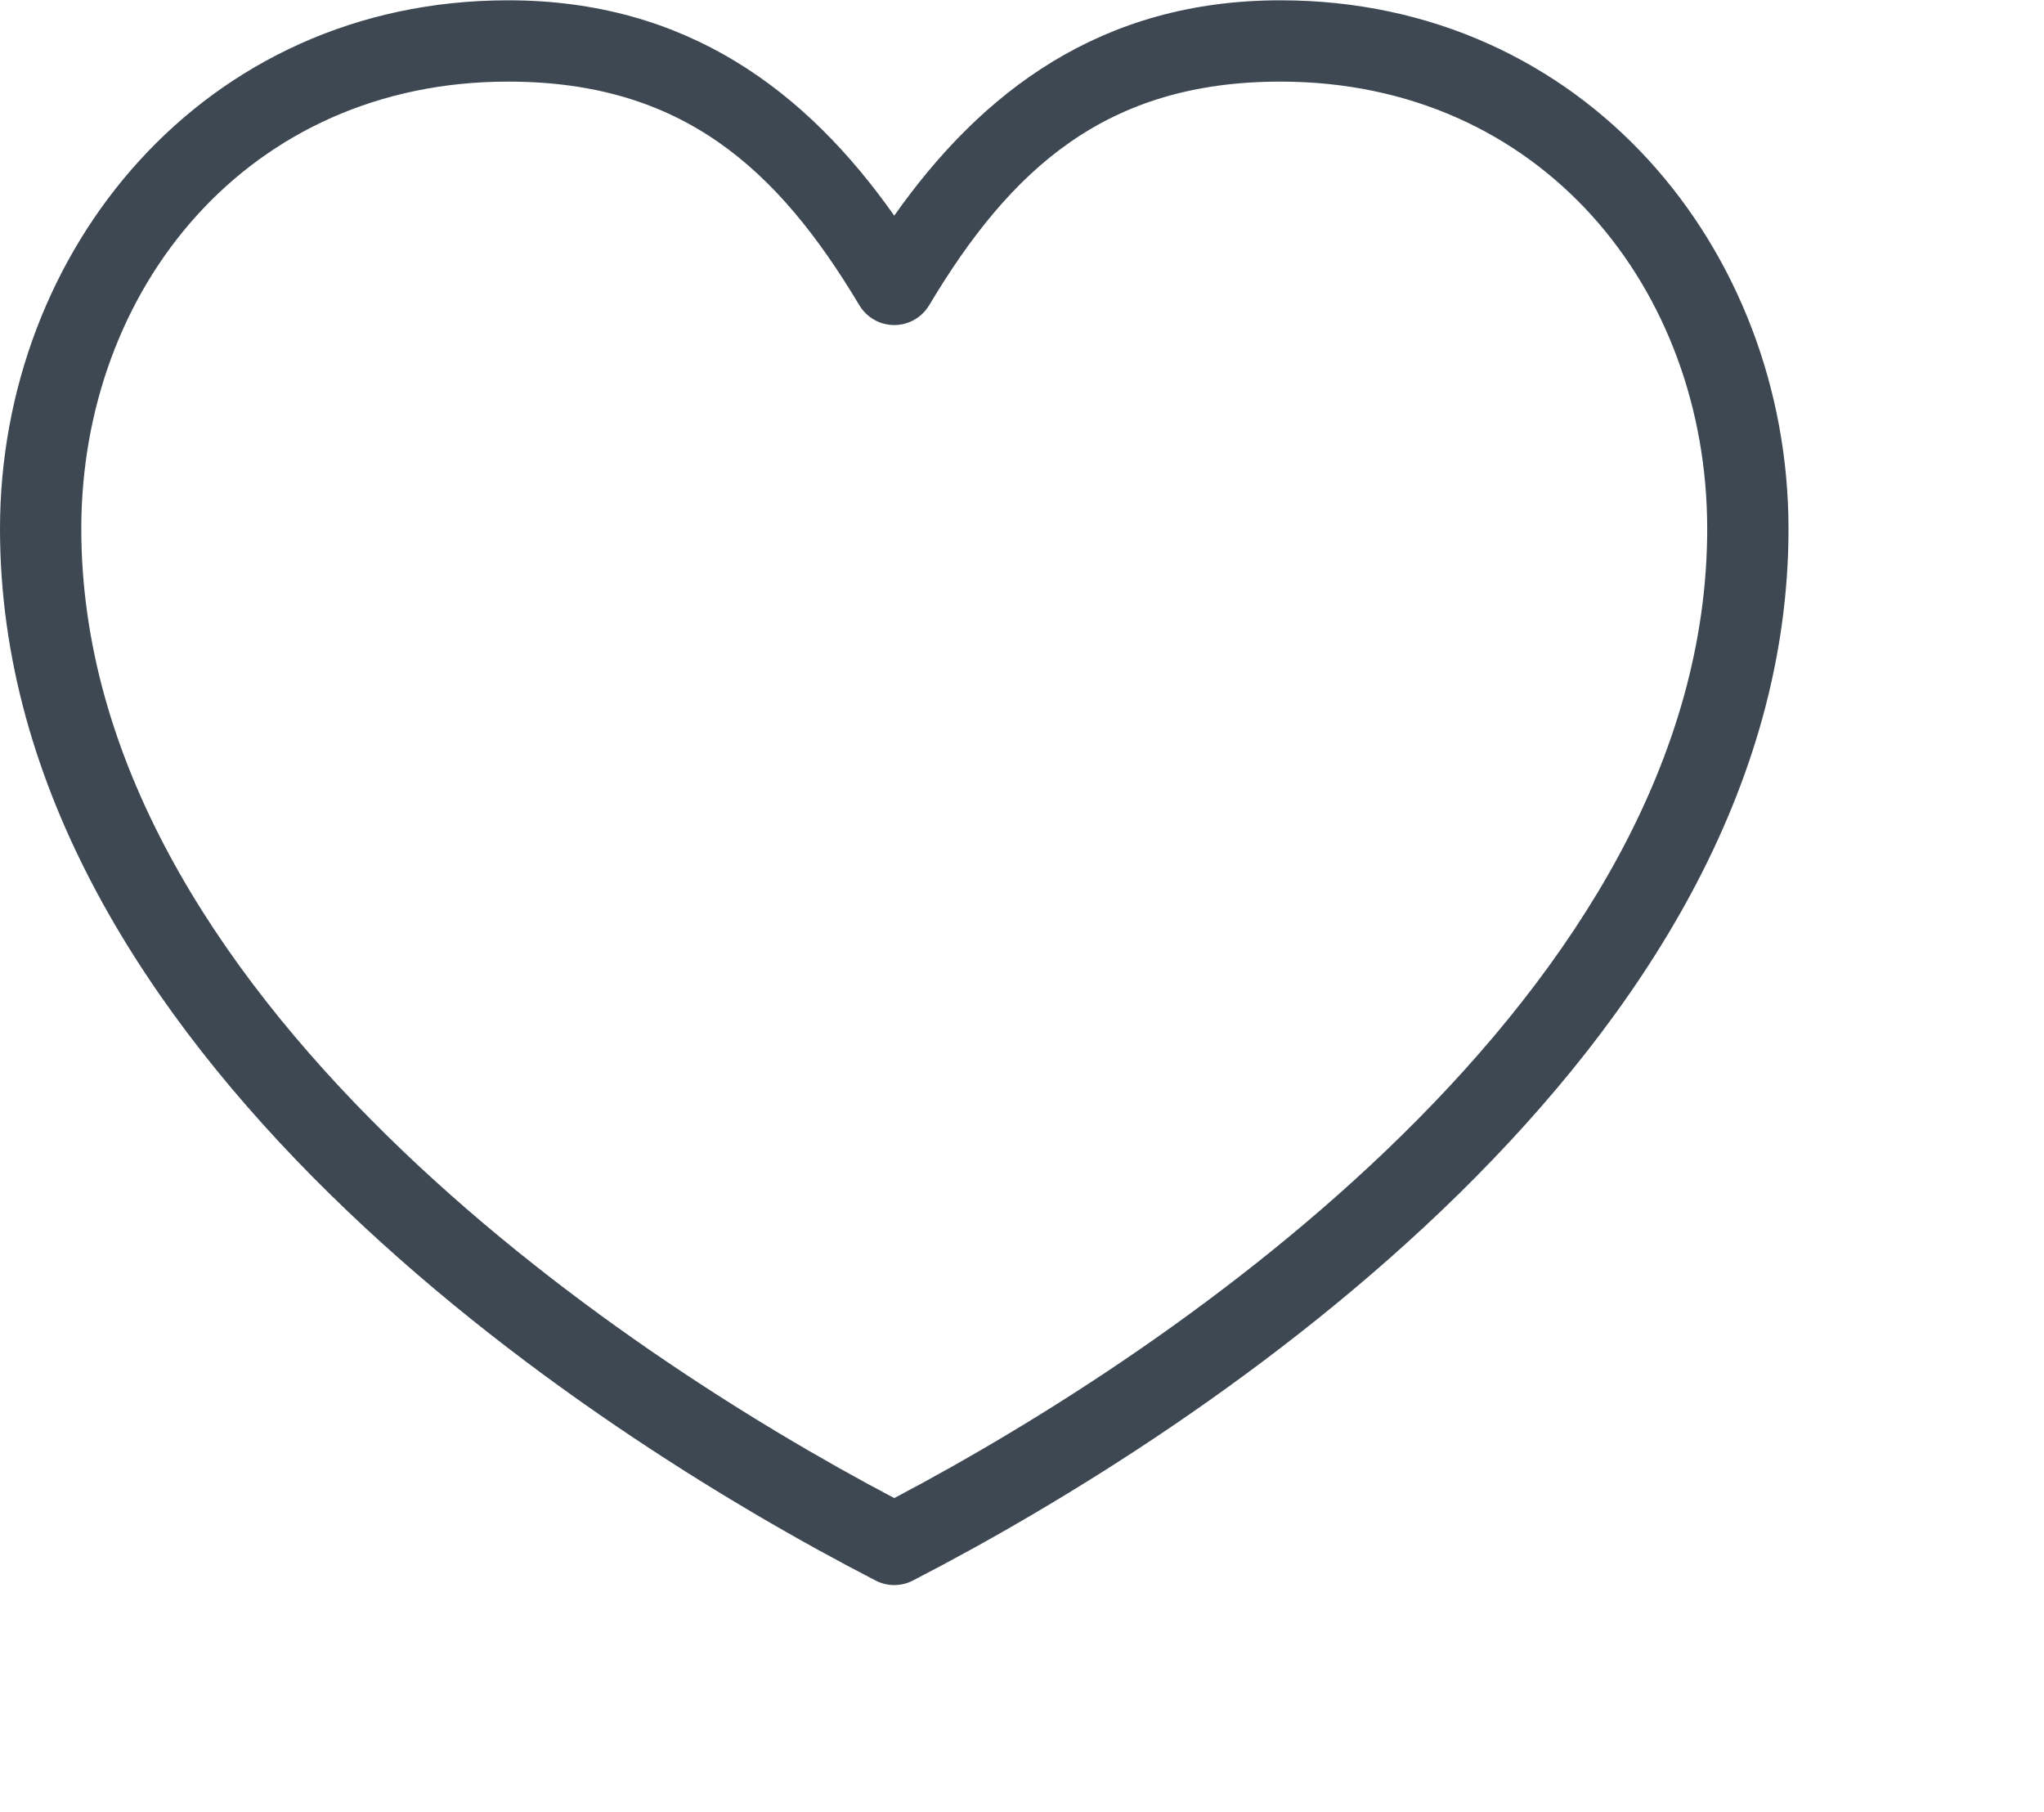 <?xml version="1.0" encoding="UTF-8" standalone="no"?>
<svg width="88px" height="78px" viewBox="0 0 88 78" version="1.1" xmlns="http://www.w3.org/2000/svg" xmlns:xlink="http://www.w3.org/1999/xlink">
    <!-- Generator: Sketch 41 (35326) - http://www.bohemiancoding.com/sketch -->
    <title>Slice 1</title>
    <desc>Created with Sketch.</desc>
    <defs></defs>
    <g id="Page-1" stroke="none" stroke-width="1" fill="none" fill-rule="evenodd">
        <g id="noun_585522_cc" transform="translate(0, -1)" fill="#3D4853">
            <g id="Group" transform="translate(0, 0.638)">
                <path d="M21.875,0.375 C8.762,0.375 0,11.142 0,23.125 C0,34.368 6.385,44.085 14.191,51.754 C21.998,59.422 31.314,65.108 37.707,68.406 C38.205,68.66 38.795,68.66 39.293,68.406 C45.686,65.108 55.002,59.422 62.809,51.754 C70.615,44.085 77,34.368 77,23.125 C77,11.142 68.238,0.375 55.125,0.375 C47.395,0.375 42.26,4.316 38.5,9.645 C34.74,4.316 29.605,0.375 21.875,0.375 Z M21.875,3.875 C29.371,3.875 33.478,7.615 36.996,13.5 C37.312,14.03 37.883,14.355 38.5,14.355 C39.117,14.355 39.688,14.03 40.004,13.5 C43.522,7.615 47.629,3.875 55.125,3.875 C66.35,3.875 73.5,12.806 73.5,23.125 C73.5,33.033 67.779,41.938 60.348,49.238 C53.187,56.272 44.63,61.622 38.5,64.852 C32.37,61.622 23.813,56.272 16.652,49.238 C9.221,41.938 3.5,33.033 3.5,23.125 C3.5,12.806 10.65,3.875 21.875,3.875 Z" id="Shape"></path>
            </g>
        </g>
    </g>
</svg>